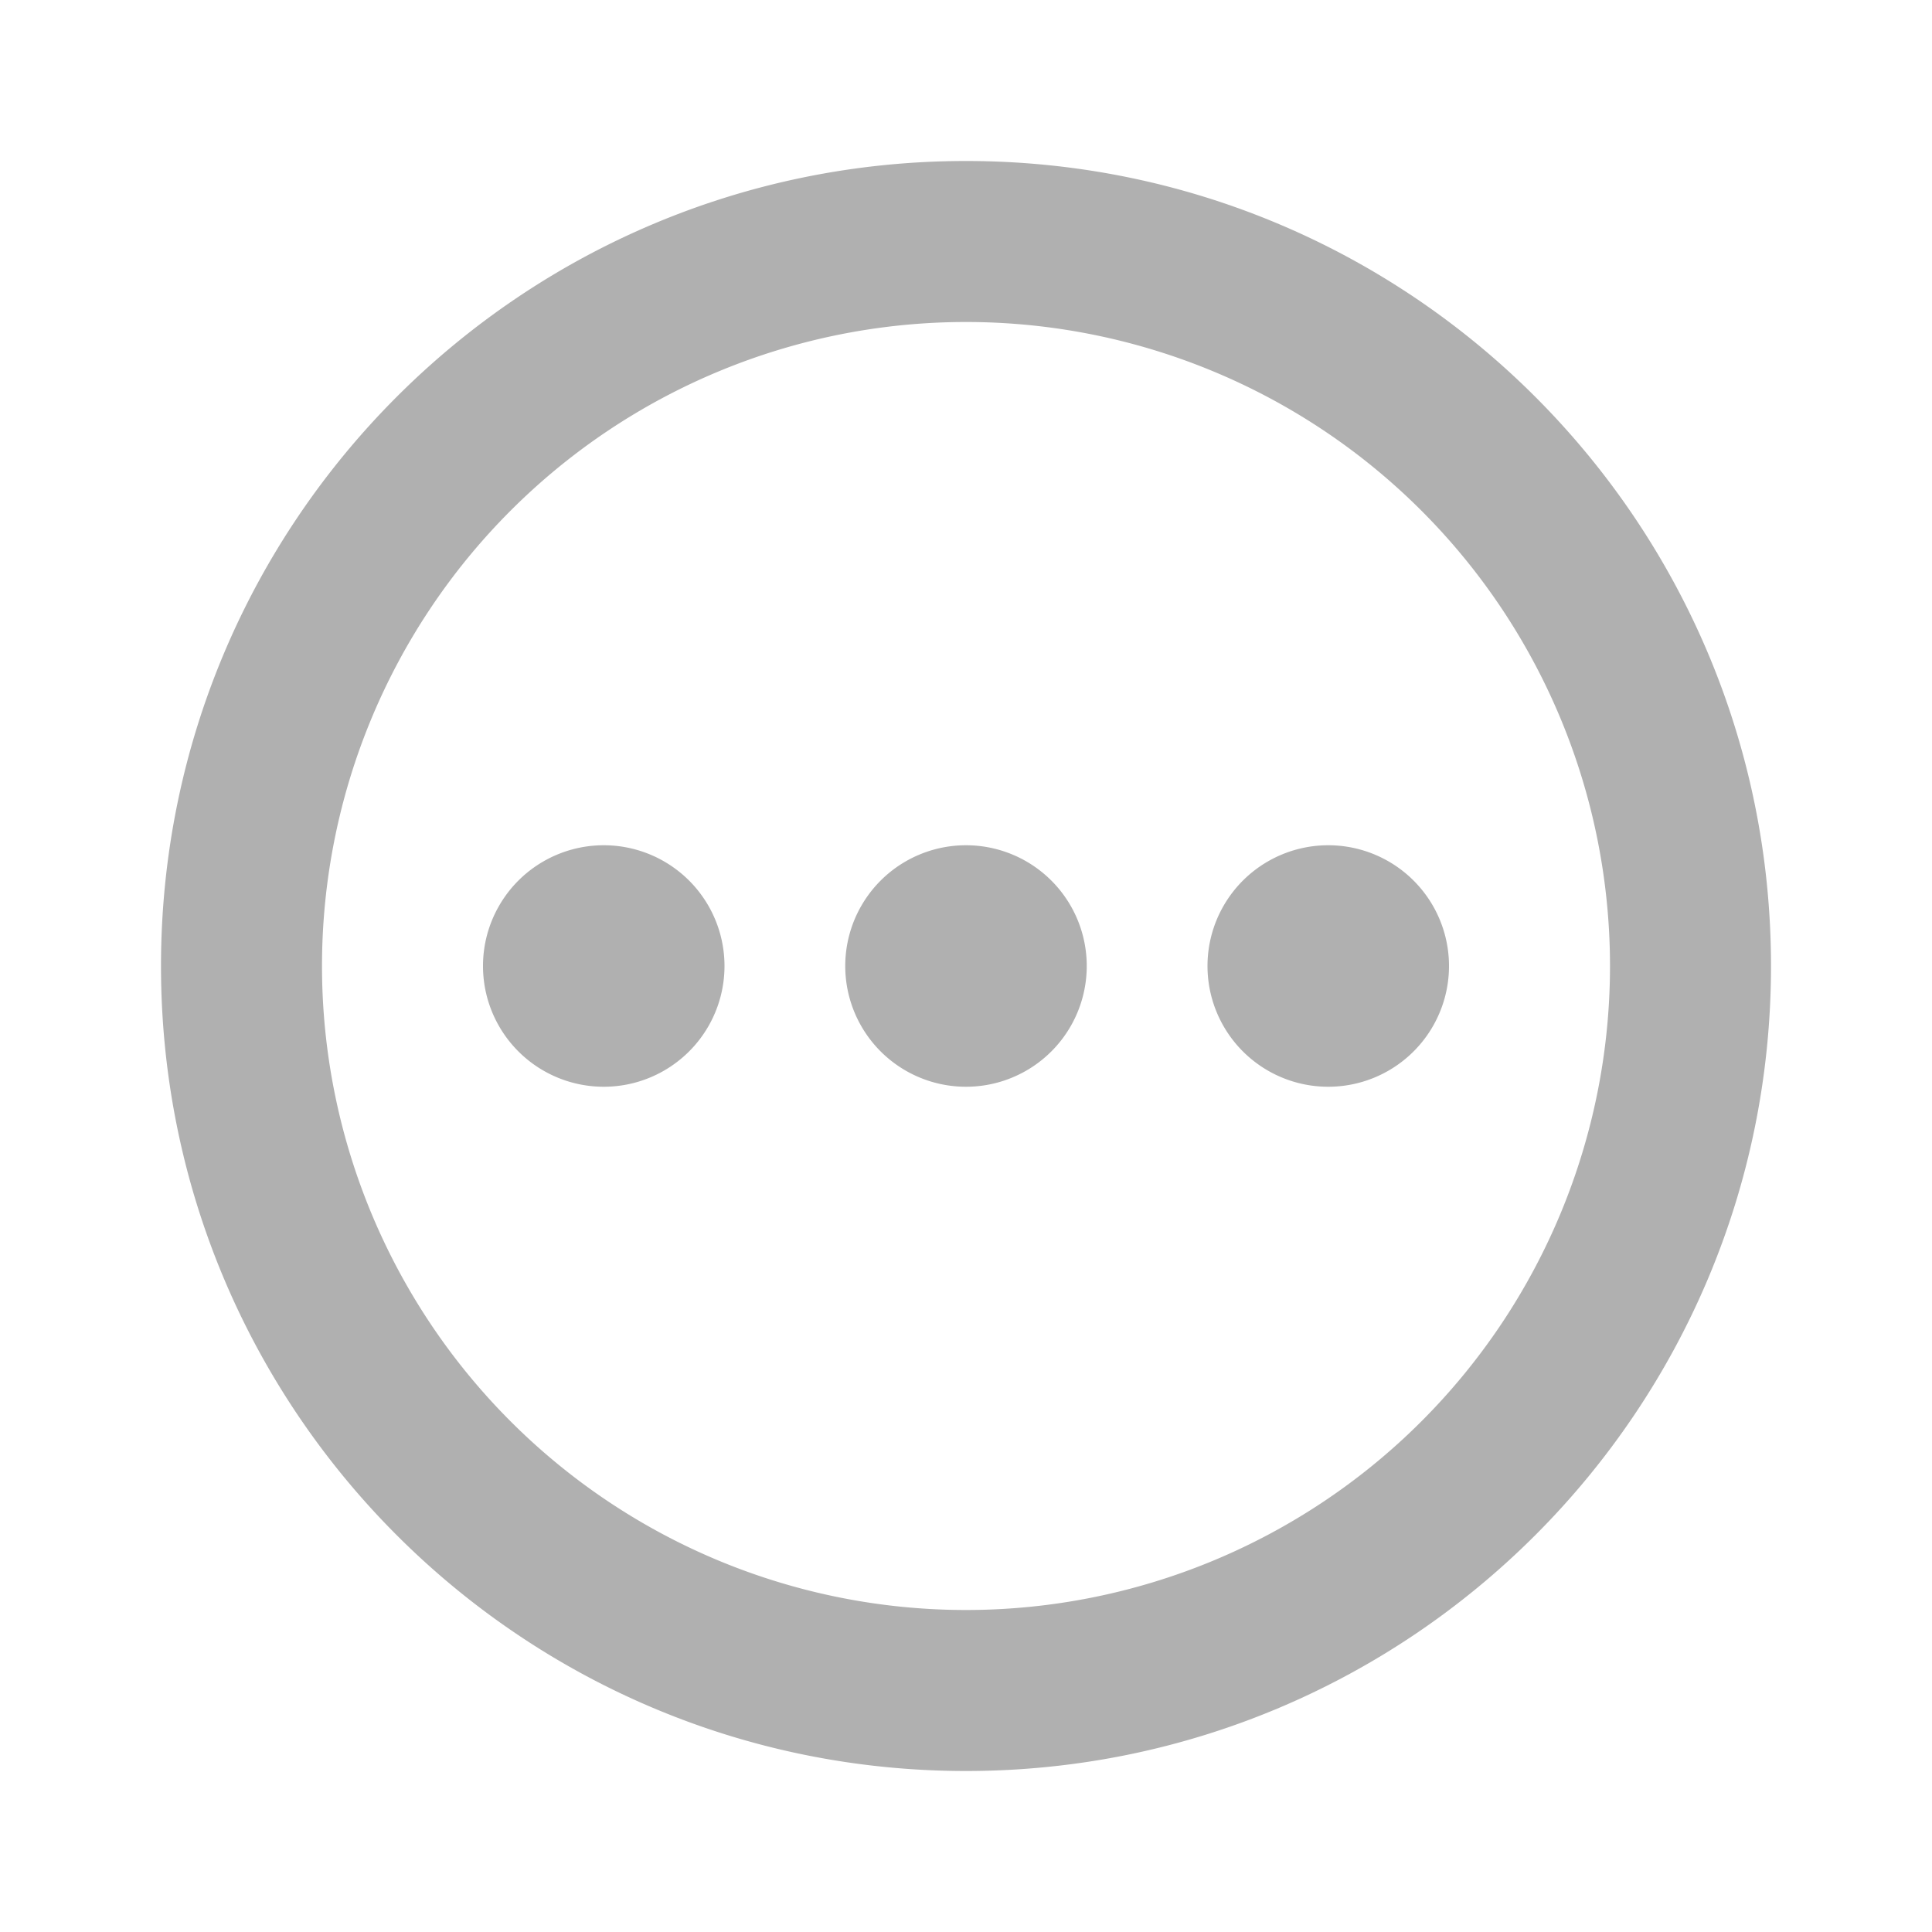 <svg xmlns="http://www.w3.org/2000/svg" width="40" height="40" viewBox="0 0 24 24"><g fill="none"><path d="M24 0v24H0V0zM12.593 23.258l-.011.002l-.071.035l-.02.004l-.014-.004l-.071-.035q-.016-.005-.024.005l-.004.01l-.017.428l.005.02l.01.013l.104.074l.015.004l.012-.004l.104-.074l.012-.016l.004-.017l-.017-.427q-.004-.016-.017-.018m.265-.113l-.013.002l-.185.093l-.01.01l-.003.011l.018.43l.005.012l.008.007l.201.093q.019.005.029-.008l.004-.014l-.034-.614q-.005-.019-.02-.022m-.715.002a.02.02 0 0 0-.027.006l-.006.014l-.034.614q.001.018.017.024l.015-.002l.201-.093l.01-.008l.004-.011l.017-.43l-.003-.012l-.01-.01z"></path><path fill="#b0b0b0" d="M12 2c5.523 0 10 4.477 10 10s-4.477 10-10 10S2 17.523 2 12S6.477 2 12 2m0 2a8 8 0 1 0 0 16a8 8 0 0 0 0-16m-4.5 6.5a1.5 1.5 0 1 1 0 3a1.5 1.5 0 0 1 0-3m4.5 0a1.5 1.5 0 1 1 0 3a1.5 1.5 0 0 1 0-3m4.5 0a1.5 1.5 0 1 1 0 3a1.5 1.5 0 0 1 0-3"></path></g></svg>